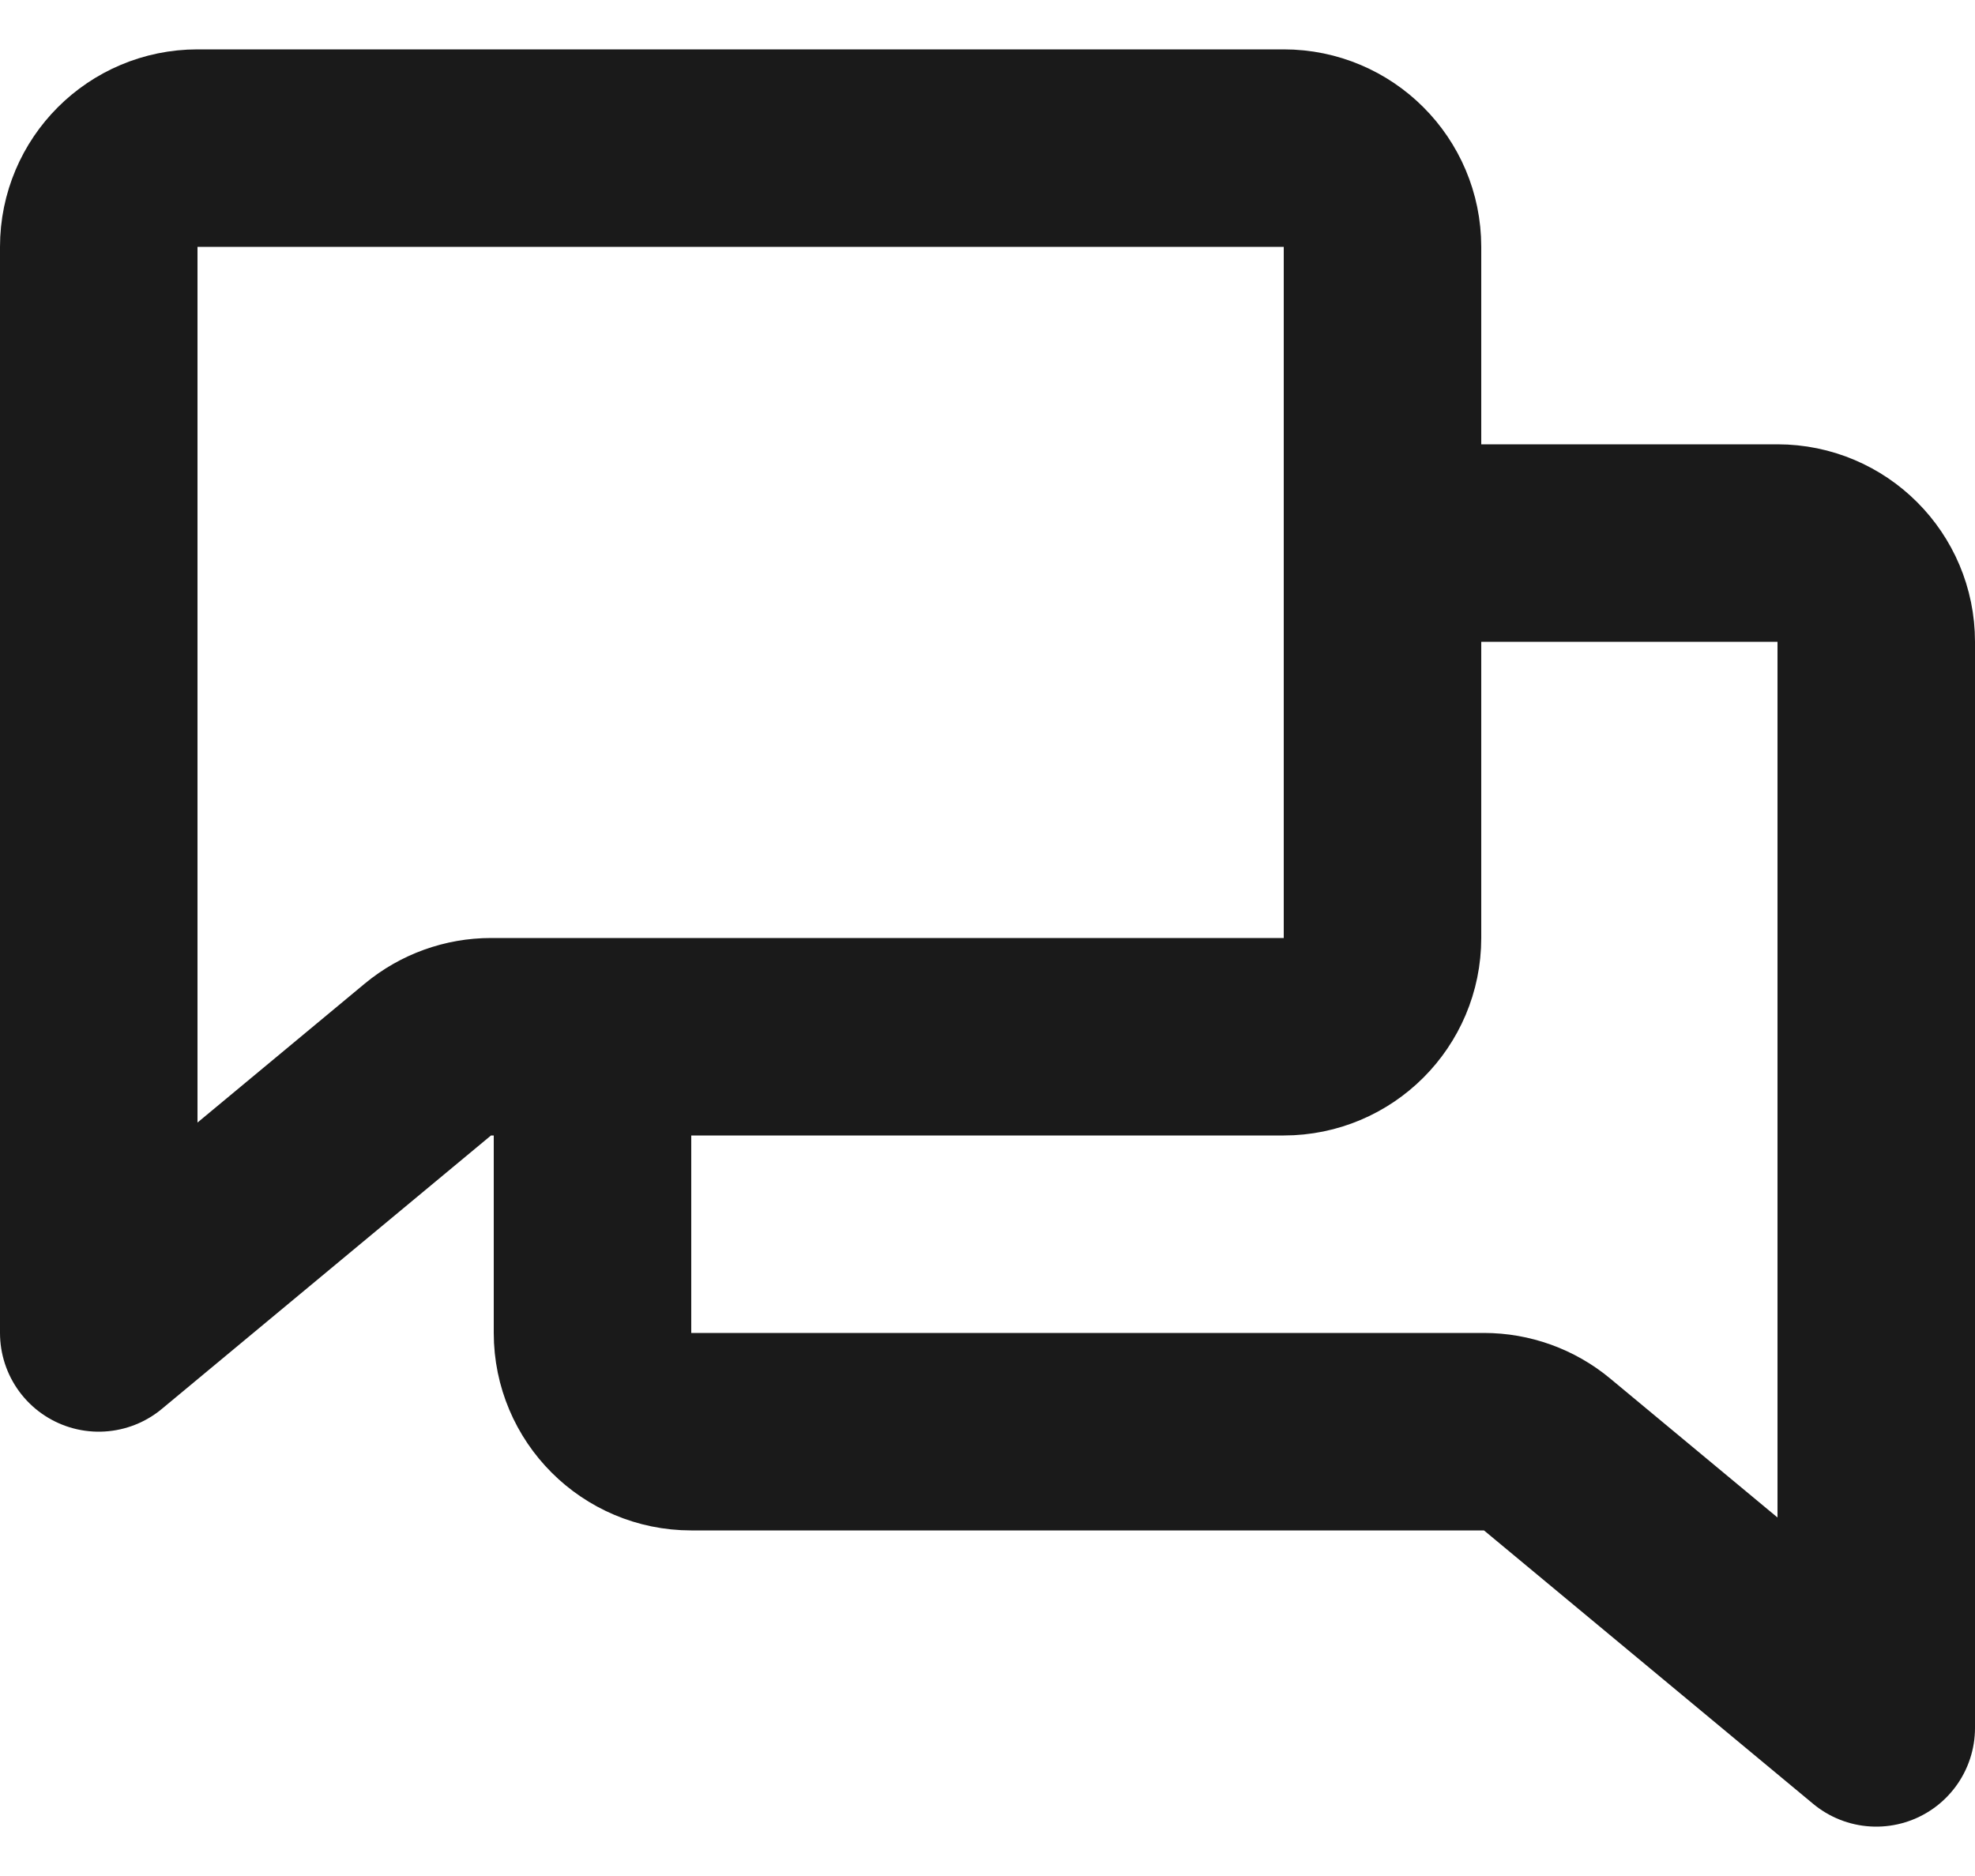 <svg width="20" height="19" viewBox="0 0 20 19" fill="none" xmlns="http://www.w3.org/2000/svg">
<path d="M14 5.5H18C18.552 5.5 19 5.948 19 6.5V17.5L15.667 14.731C15.488 14.582 15.261 14.5 15.027 14.5H7C6.448 14.5 6 14.052 6 13.5V10.5M14 5.5V2.5C14 1.948 13.552 1.5 13 1.5H2C1.448 1.5 1 1.948 1 2.5V13.5L4.333 10.731C4.513 10.582 4.739 10.5 4.973 10.5H6M14 5.5V9.5C14 10.052 13.552 10.5 13 10.5H6" stroke="#1A1A1A" stroke-width="2" stroke-linecap="round" stroke-linejoin="round"/>
</svg>
